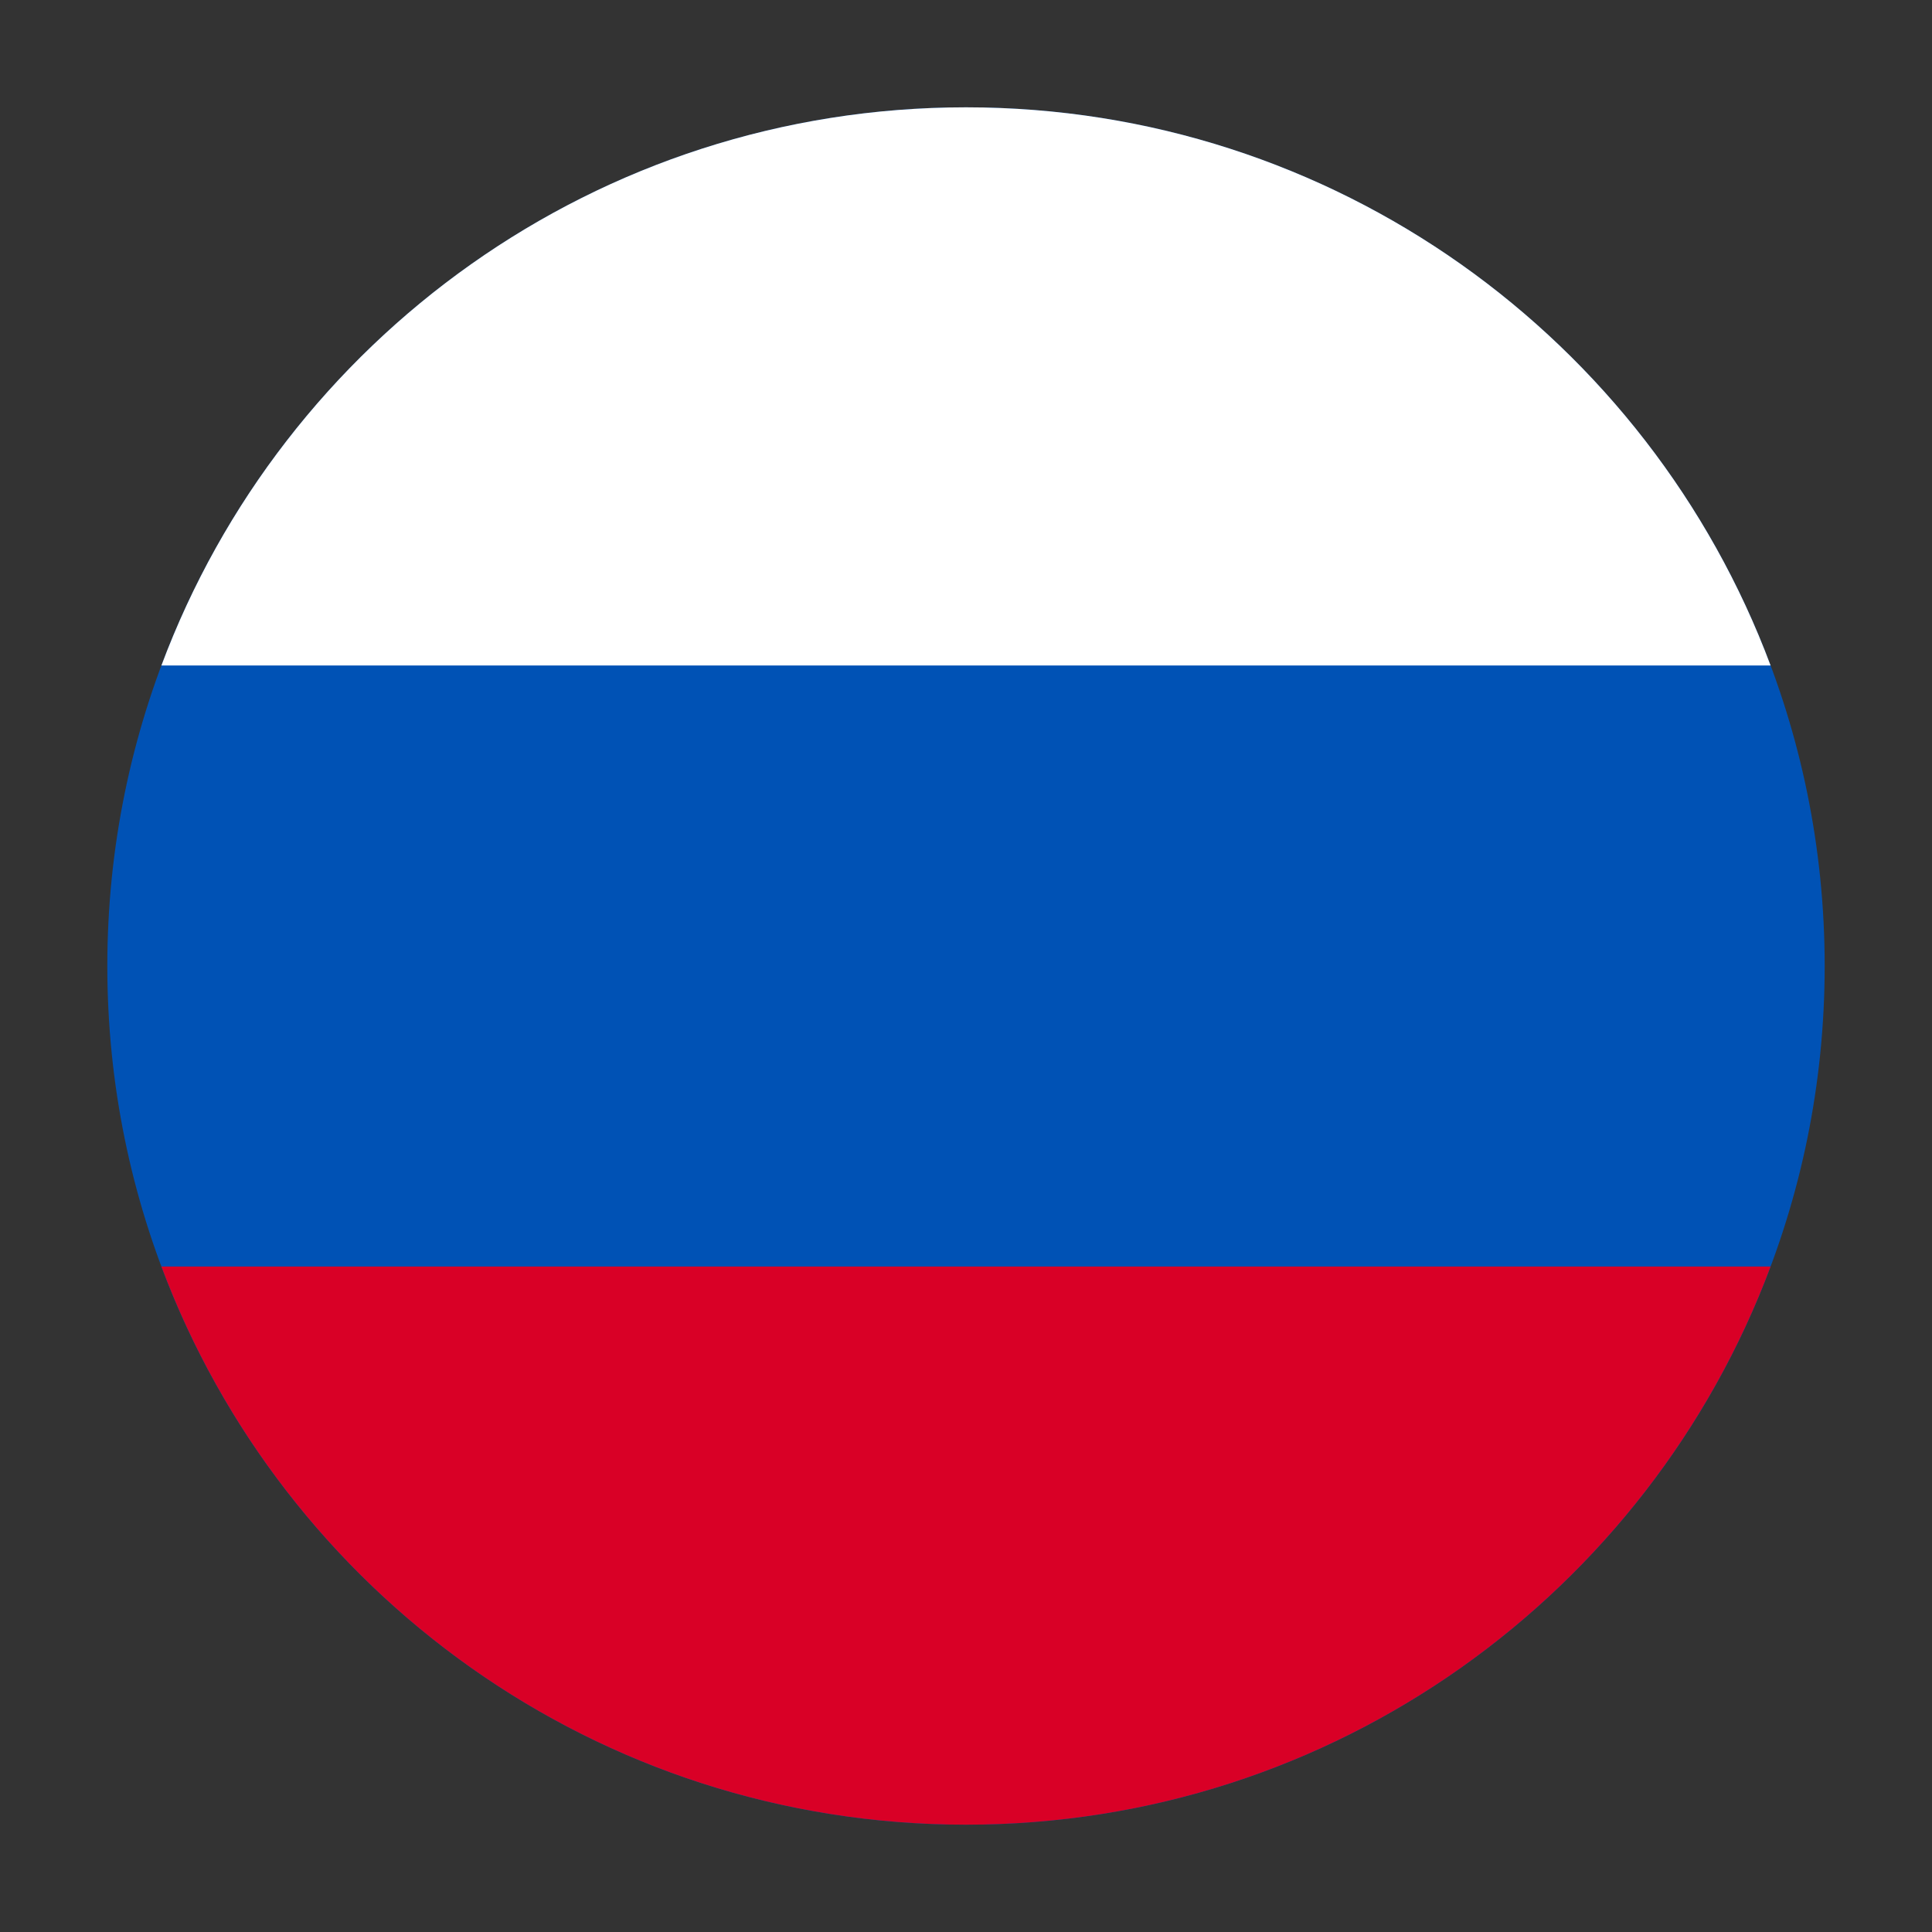 <svg width="20" height="20" viewBox="0 0 20 20" fill="none" xmlns="http://www.w3.org/2000/svg">
<rect x="0" y="0" width="20" height="20" fill="#333333" stroke="none"/>
<g id="Russia">
<g id="Group 4">
<path id="Ellipse 2" d="M10 18.889C5.091 18.889 1.111 14.909 1.111 10C1.111 5.091 5.091 1.111 10 1.111C14.909 1.111 18.889 5.091 18.889 10C18.889 14.909 14.909 18.889 10 18.889Z" fill="#0052B5"/>
<path id="Ellipse 3" d="M18.329 6.889C17.068 3.514 13.815 1.111 10 1.111C6.185 1.111 2.932 3.514 1.671 6.889L18.329 6.889Z" fill="white"/>
<path id="Ellipse 4" d="M1.671 13.111C2.932 16.486 6.185 18.889 10 18.889C13.815 18.889 17.068 16.486 18.329 13.111L1.671 13.111Z" fill="#D90026"/>
</g>
</g>
</svg>
